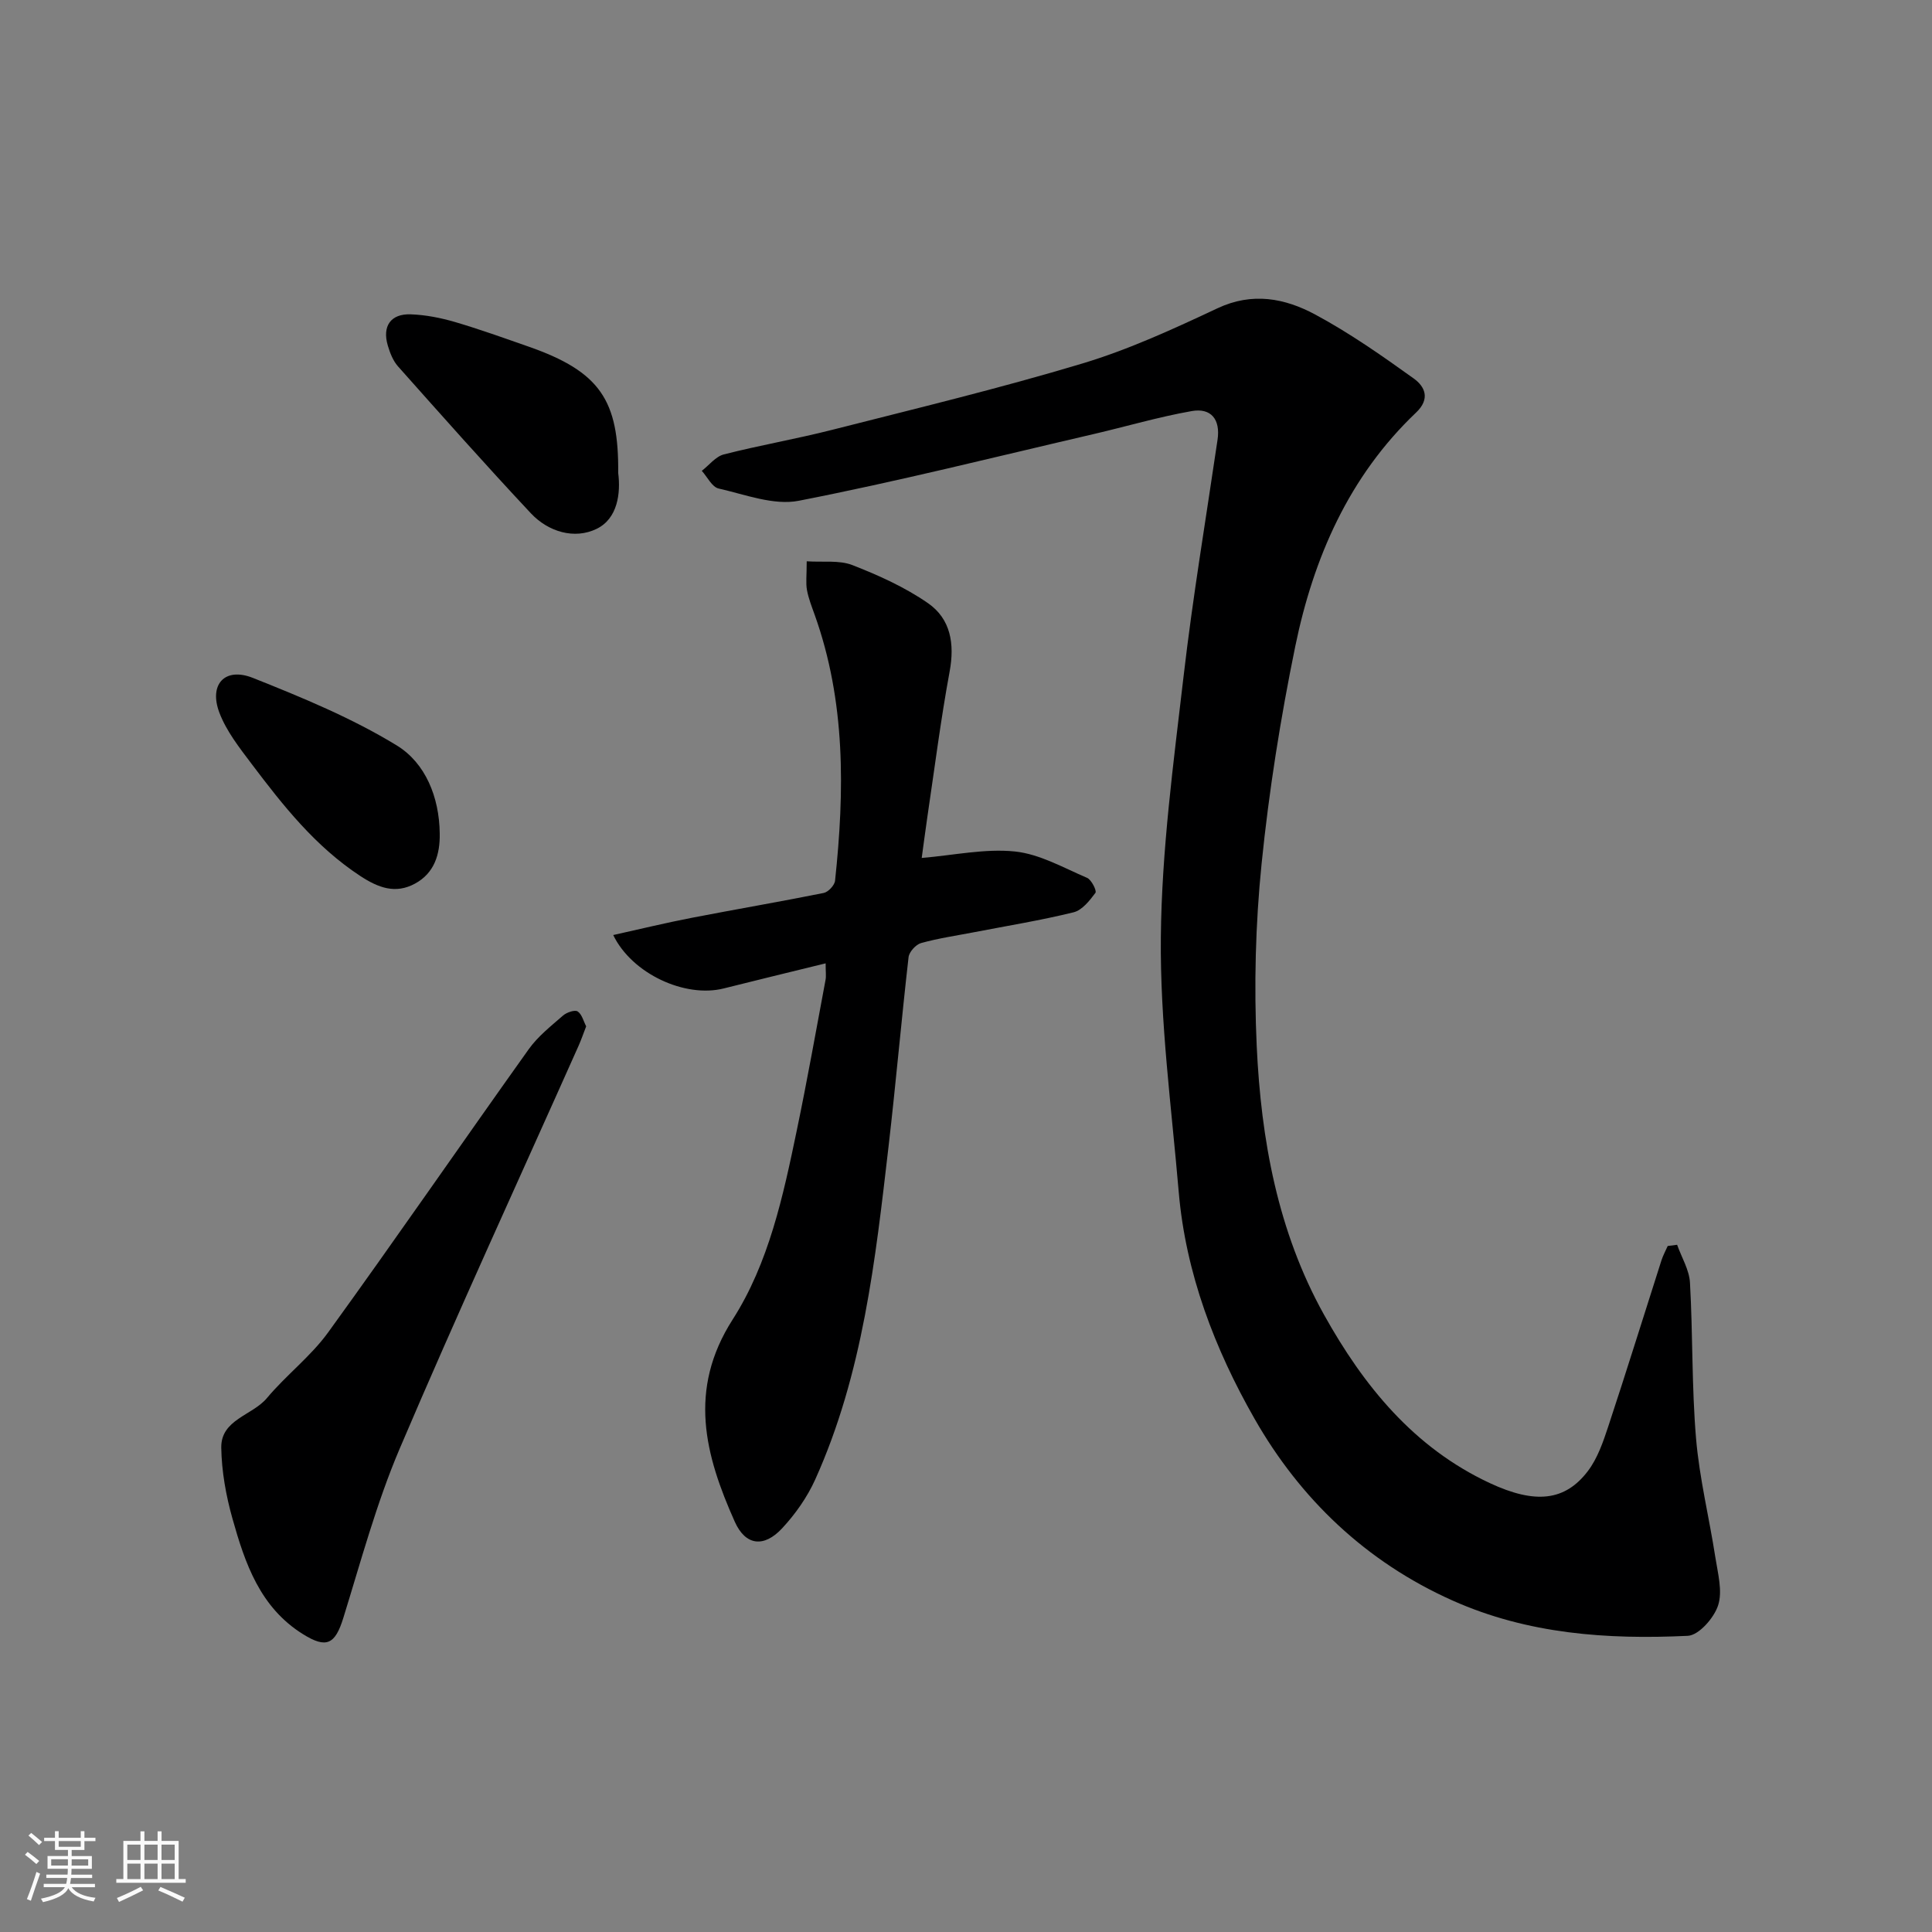 <svg enable-background="new 0 0 400 400" viewBox="0 0 400 400" xmlns="http://www.w3.org/2000/svg"><rect x="0" y="0" width="400" height="400" fill="#808080" stroke="none"/><path d="m5.17 384 .55-.58c.85.61 1.65 1.24 2.4 1.87l-.59.64c-.83-.73-1.62-1.38-2.36-1.93m1.22 9.53-.82-.34c.71-1.76 1.37-3.64 1.98-5.63.24.13.5.25.76.36-.6 1.67-1.24 3.54-1.92 5.61m-.5-13.5.57-.54c.56.44 1.31 1.06 2.26 1.87l-.64.64c-.68-.66-1.41-1.32-2.19-1.97m3.25.46h2.24v-1.36h.77v1.36h4.57v-1.36h.76v1.36h2.28v.69h-2.28v1.84h-2.64v1.26h4.18v2.64h-4.21c0 .45-.02.86-.05 1.21h4.32v.69h-4.38c-.04.34-.1.75-.19 1.22h5.15v.69h-4.82c.87 1.19 2.51 1.92 4.93 2.19-.17.31-.3.57-.37.76-2.77-.49-4.52-1.41-5.26-2.76-.56 1.26-2.3 2.23-5.24 2.9-.12-.24-.26-.48-.43-.72 2.73-.55 4.38-1.34 4.96-2.38h-4.38v-.69h4.65c.1-.38.17-.79.21-1.22h-4.32v-.69h4.4c.03-.34.05-.75.05-1.21h-4.2v-2.64h4.23v-1.26h-2.69v-1.84h-2.24zm1.46 4.46v1.29h3.45c.01-.4.02-.57.01-.53v-.32-.45h-3.46zm1.55-2.59h4.57v-1.19h-4.57zm6.11 2.59h-3.42v.77c-.01.19-.01.37-.02.53h3.44z" fill="#fafafa"/><path d="m32.63 379.16h.82v1.98h3.54v7.89h1.46v.78h-14.37v-.78h1.46v-7.89h3.54v-1.98h.82v1.98h2.73zm-3.49 11.48.5.73c-1.61.82-3.28 1.63-5 2.41-.13-.27-.28-.55-.44-.82 1.75-.72 3.4-1.49 4.94-2.32m-2.78-5.55h2.73v-3.18h-2.73zm0 3.95h2.73v-3.2h-2.73zm3.54-3.95h2.73v-3.18h-2.73zm0 3.95h2.73v-3.2h-2.73zm7.89 4.68c-1.84-.92-3.51-1.7-5.02-2.32l.45-.73c1.89.8 3.57 1.55 5.04 2.23zm-1.62-11.81h-2.73v3.18h2.73zm-2.73 7.13h2.73v-3.2h-2.73z" fill="#fafafa"/><g fill="#000001"><path d="m347.23 257.72c.92 2.61 2.51 5.18 2.66 7.83.61 10.75.35 21.56 1.26 32.28.7 8.26 2.73 16.41 4 24.63.51 3.29 1.52 6.96.57 9.9-.84 2.61-4 6.21-6.28 6.32-16.65.79-33.09-.34-48.71-7.31-17.93-8.01-31.55-21.07-41-37.65-8.2-14.37-14.25-30.09-15.69-46.97-1.5-17.55-3.87-35.13-3.7-52.68.17-18.01 2.61-36.04 4.7-53.99 1.9-16.4 4.64-32.7 7.04-49.04.62-4.2-1.33-6.64-5.35-5.93-6.87 1.21-13.59 3.2-20.39 4.78-20.3 4.71-40.53 9.8-60.97 13.79-5.19 1.01-11.11-1.3-16.59-2.54-1.37-.31-2.33-2.39-3.48-3.66 1.52-1.17 2.87-2.97 4.57-3.4 7.4-1.89 14.95-3.19 22.35-5.07 17.33-4.41 34.74-8.6 51.86-13.75 9.62-2.89 18.88-7.16 28-11.44 7.22-3.39 13.95-2.07 20.22 1.3 7.13 3.83 13.83 8.53 20.42 13.26 2.25 1.62 3.5 4.16.45 7.05-13.89 13.21-21.23 30.06-25 48.39-3.05 14.86-5.44 29.91-6.97 45-1.27 12.5-1.59 25.21-1.01 37.77.9 19.36 4.34 38.37 13.93 55.6 8.2 14.72 18.58 27.52 34.33 34.87 9.4 4.38 15.57 3.74 20.31-2.5 2-2.64 3.16-6.04 4.22-9.25 3.78-11.43 7.34-22.92 11.01-34.38.33-1.02.86-1.98 1.29-2.96.64-.09 1.29-.17 1.95-.25z"/><path d="m170.94 199.45c-7.58 1.86-14.36 3.5-21.12 5.2-7.96 2-18.96-3.01-22.86-11.06 5.5-1.22 10.81-2.51 16.17-3.55 9.12-1.77 18.29-3.33 27.4-5.16.95-.19 2.26-1.59 2.36-2.54 1.98-18.61 2.21-37.11-4.23-55.08-.6-1.68-1.27-3.37-1.59-5.12-.26-1.44-.05-2.97-.05-5.93 3.36.23 6.72-.28 9.47.79 5.43 2.12 10.88 4.58 15.64 7.88 4.69 3.25 5.55 8.4 4.48 14.16-1.84 9.95-3.11 20.01-4.6 30.03-.45 3.06-.84 6.12-1.18 8.56 6.67-.56 13.09-1.98 19.29-1.34 5.13.53 10.05 3.37 14.95 5.46.91.39 2.04 2.69 1.73 3.1-1.2 1.61-2.75 3.59-4.52 4.03-6.78 1.67-13.7 2.79-20.57 4.12-3.68.71-7.41 1.25-11.01 2.25-1.08.3-2.46 1.82-2.59 2.91-1.49 13.04-2.63 26.13-4.14 39.16-2.73 23.51-5.31 47.09-15.19 69-1.65 3.66-4.1 7.14-6.84 10.09-3.78 4.07-7.59 3.61-9.81-1.35-6.16-13.78-9.77-27.3-.44-41.87 7.48-11.69 10.45-25.54 13.27-39.12 2.16-10.36 4.01-20.79 5.96-31.2.15-.77.02-1.59.02-3.42z"/><path d="m121.36 212.49c-.61 1.58-1.03 2.81-1.55 3.98-12.4 27.81-25.14 55.48-37.07 83.48-4.81 11.3-8.02 23.29-11.67 35.06-1.69 5.44-3.49 6.34-8.29 3.36-8.94-5.54-12.05-14.69-14.66-23.99-1.33-4.73-2.23-9.73-2.31-14.63-.1-5.88 6.42-6.67 9.45-10.29 3.97-4.75 9.07-8.62 12.67-13.59 14.05-19.41 27.64-39.16 41.55-58.66 1.9-2.66 4.6-4.78 7.1-6.96.75-.65 2.43-1.23 3.02-.84.89.59 1.22 2.05 1.76 3.08z"/><path d="m127.99 97.9c.54 4.21-.1 9.48-4.48 11.6-4.55 2.21-9.97.64-13.6-3.23-9.35-9.98-18.43-20.21-27.52-30.43-1.02-1.15-1.65-2.78-2.1-4.3-1.19-4.02.61-6.62 4.77-6.46 3.06.11 6.16.72 9.11 1.58 5.14 1.51 10.19 3.33 15.26 5.1 14.86 5.2 18.7 11.16 18.56 26.14z"/><path d="m91.04 172.53c.09 4.38-1.13 8.27-5.15 10.43-4.01 2.16-7.53.88-11.35-1.63-9.27-6.1-15.94-14.55-22.46-23.19-2.51-3.33-5.21-6.76-6.66-10.59-2.22-5.86 1.14-9.5 6.93-7.2 10.2 4.06 20.5 8.3 29.82 14 5.92 3.64 8.78 10.69 8.87 18.18z"/></g></svg>